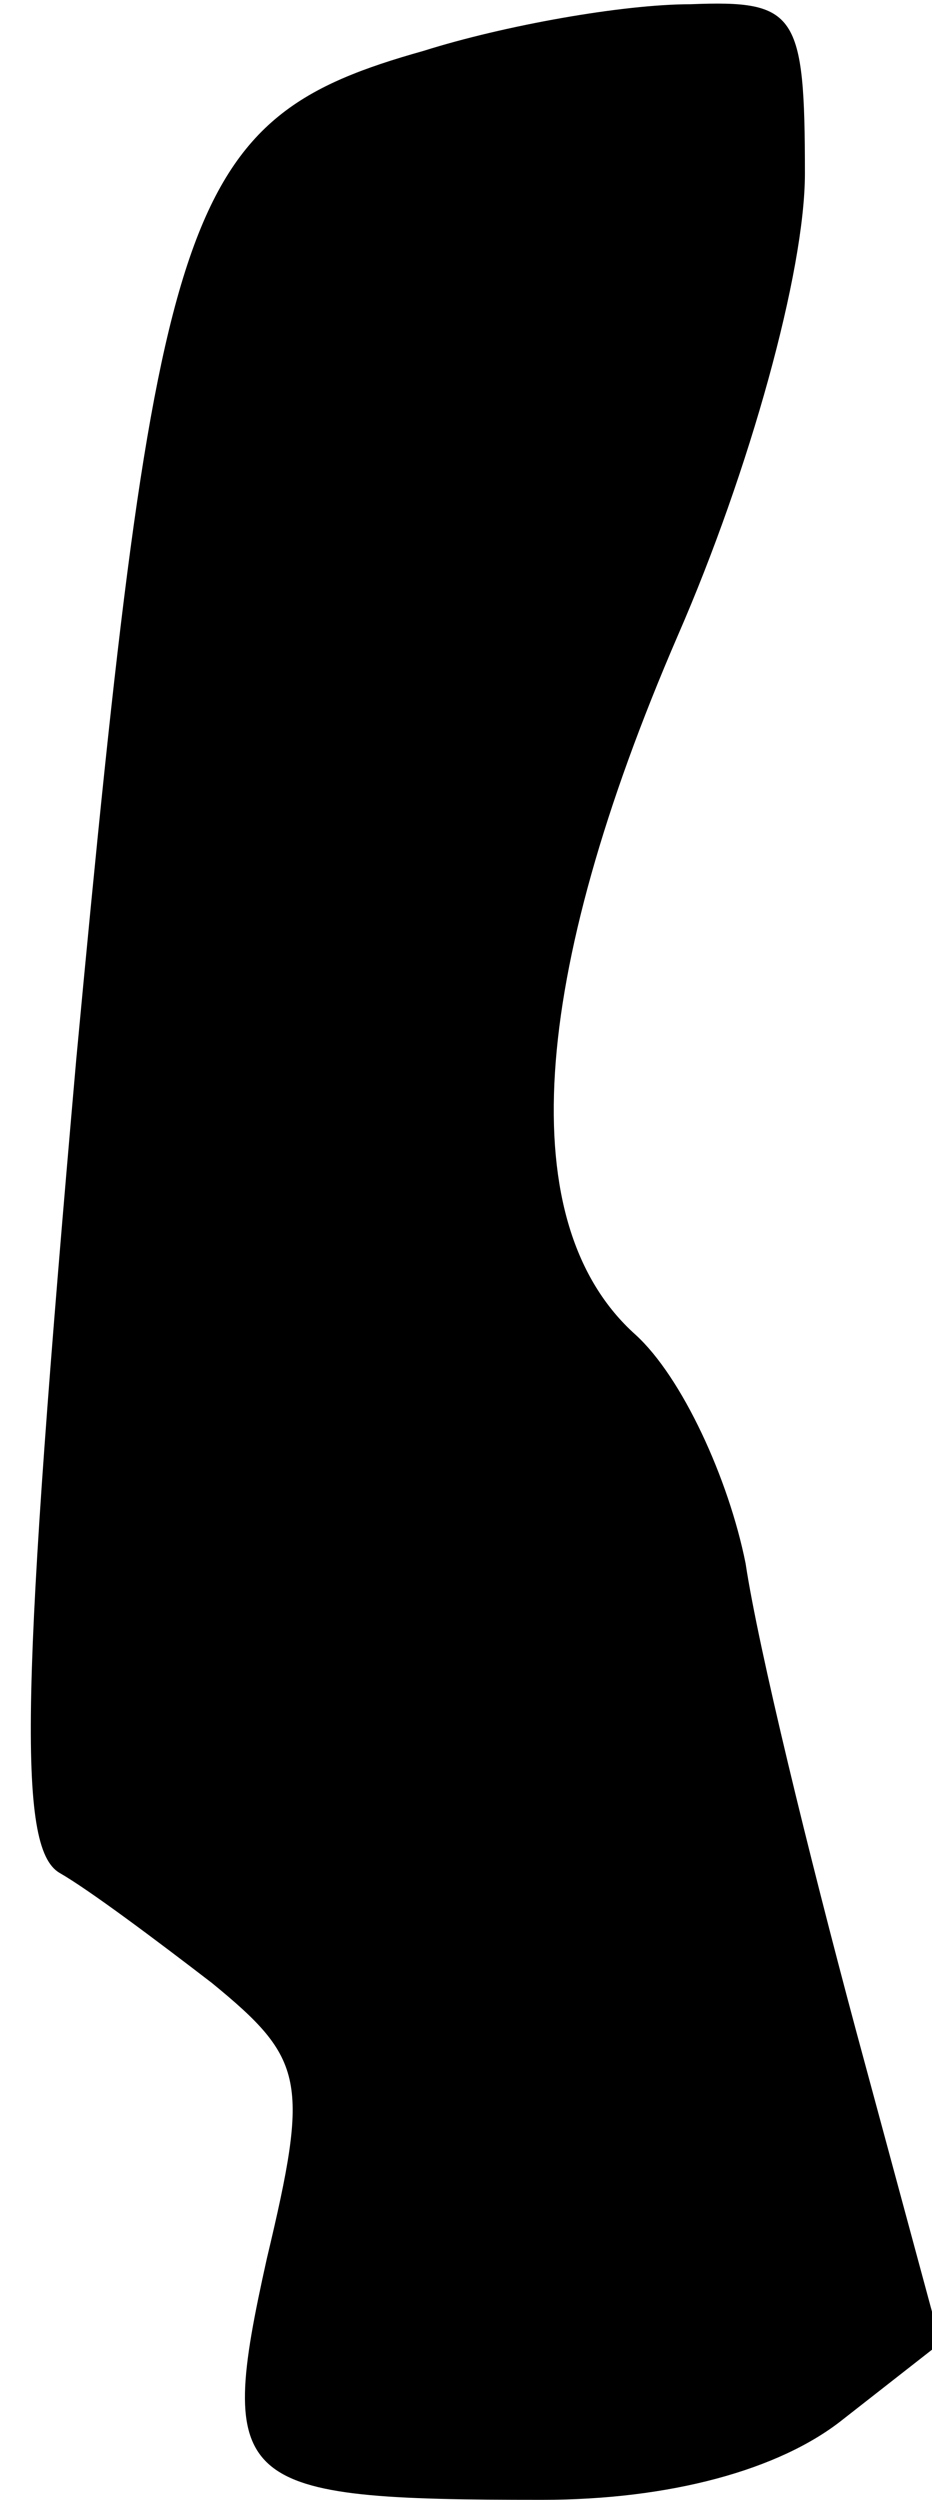 <?xml version="1.0" standalone="no"?>
<!DOCTYPE svg PUBLIC "-//W3C//DTD SVG 20010904//EN"
 "http://www.w3.org/TR/2001/REC-SVG-20010904/DTD/svg10.dtd">
<svg version="1.0" xmlns="http://www.w3.org/2000/svg"
 width="22pt" height="59pt" viewBox="0 0 22 59"
 preserveAspectRatio="xMidYMid meet">
<g transform="translate(0,59) scale(0.1,-0.1)"
fill="#000000" stroke="none">
<path fill="#000000" stroke="none" d="M100 578 c-57 -16 -63 -35 -82 -238
-13 -148 -14 -186 -4 -192 7 -4 23 -16 36 -26 22 -18 23 -23 13 -65 -12 -54
-8 -57 65 -57 30 0 56 7 71 19 l23 18 -20 74 c-11 41 -23 90 -26 110 -4 20
-15 44 -26 54 -29 26 -25 84 10 165 17 39 30 86 30 109 0 38 -2 41 -27 40 -16
0 -44 -5 -63 -11z"/>
</g>
</svg>
